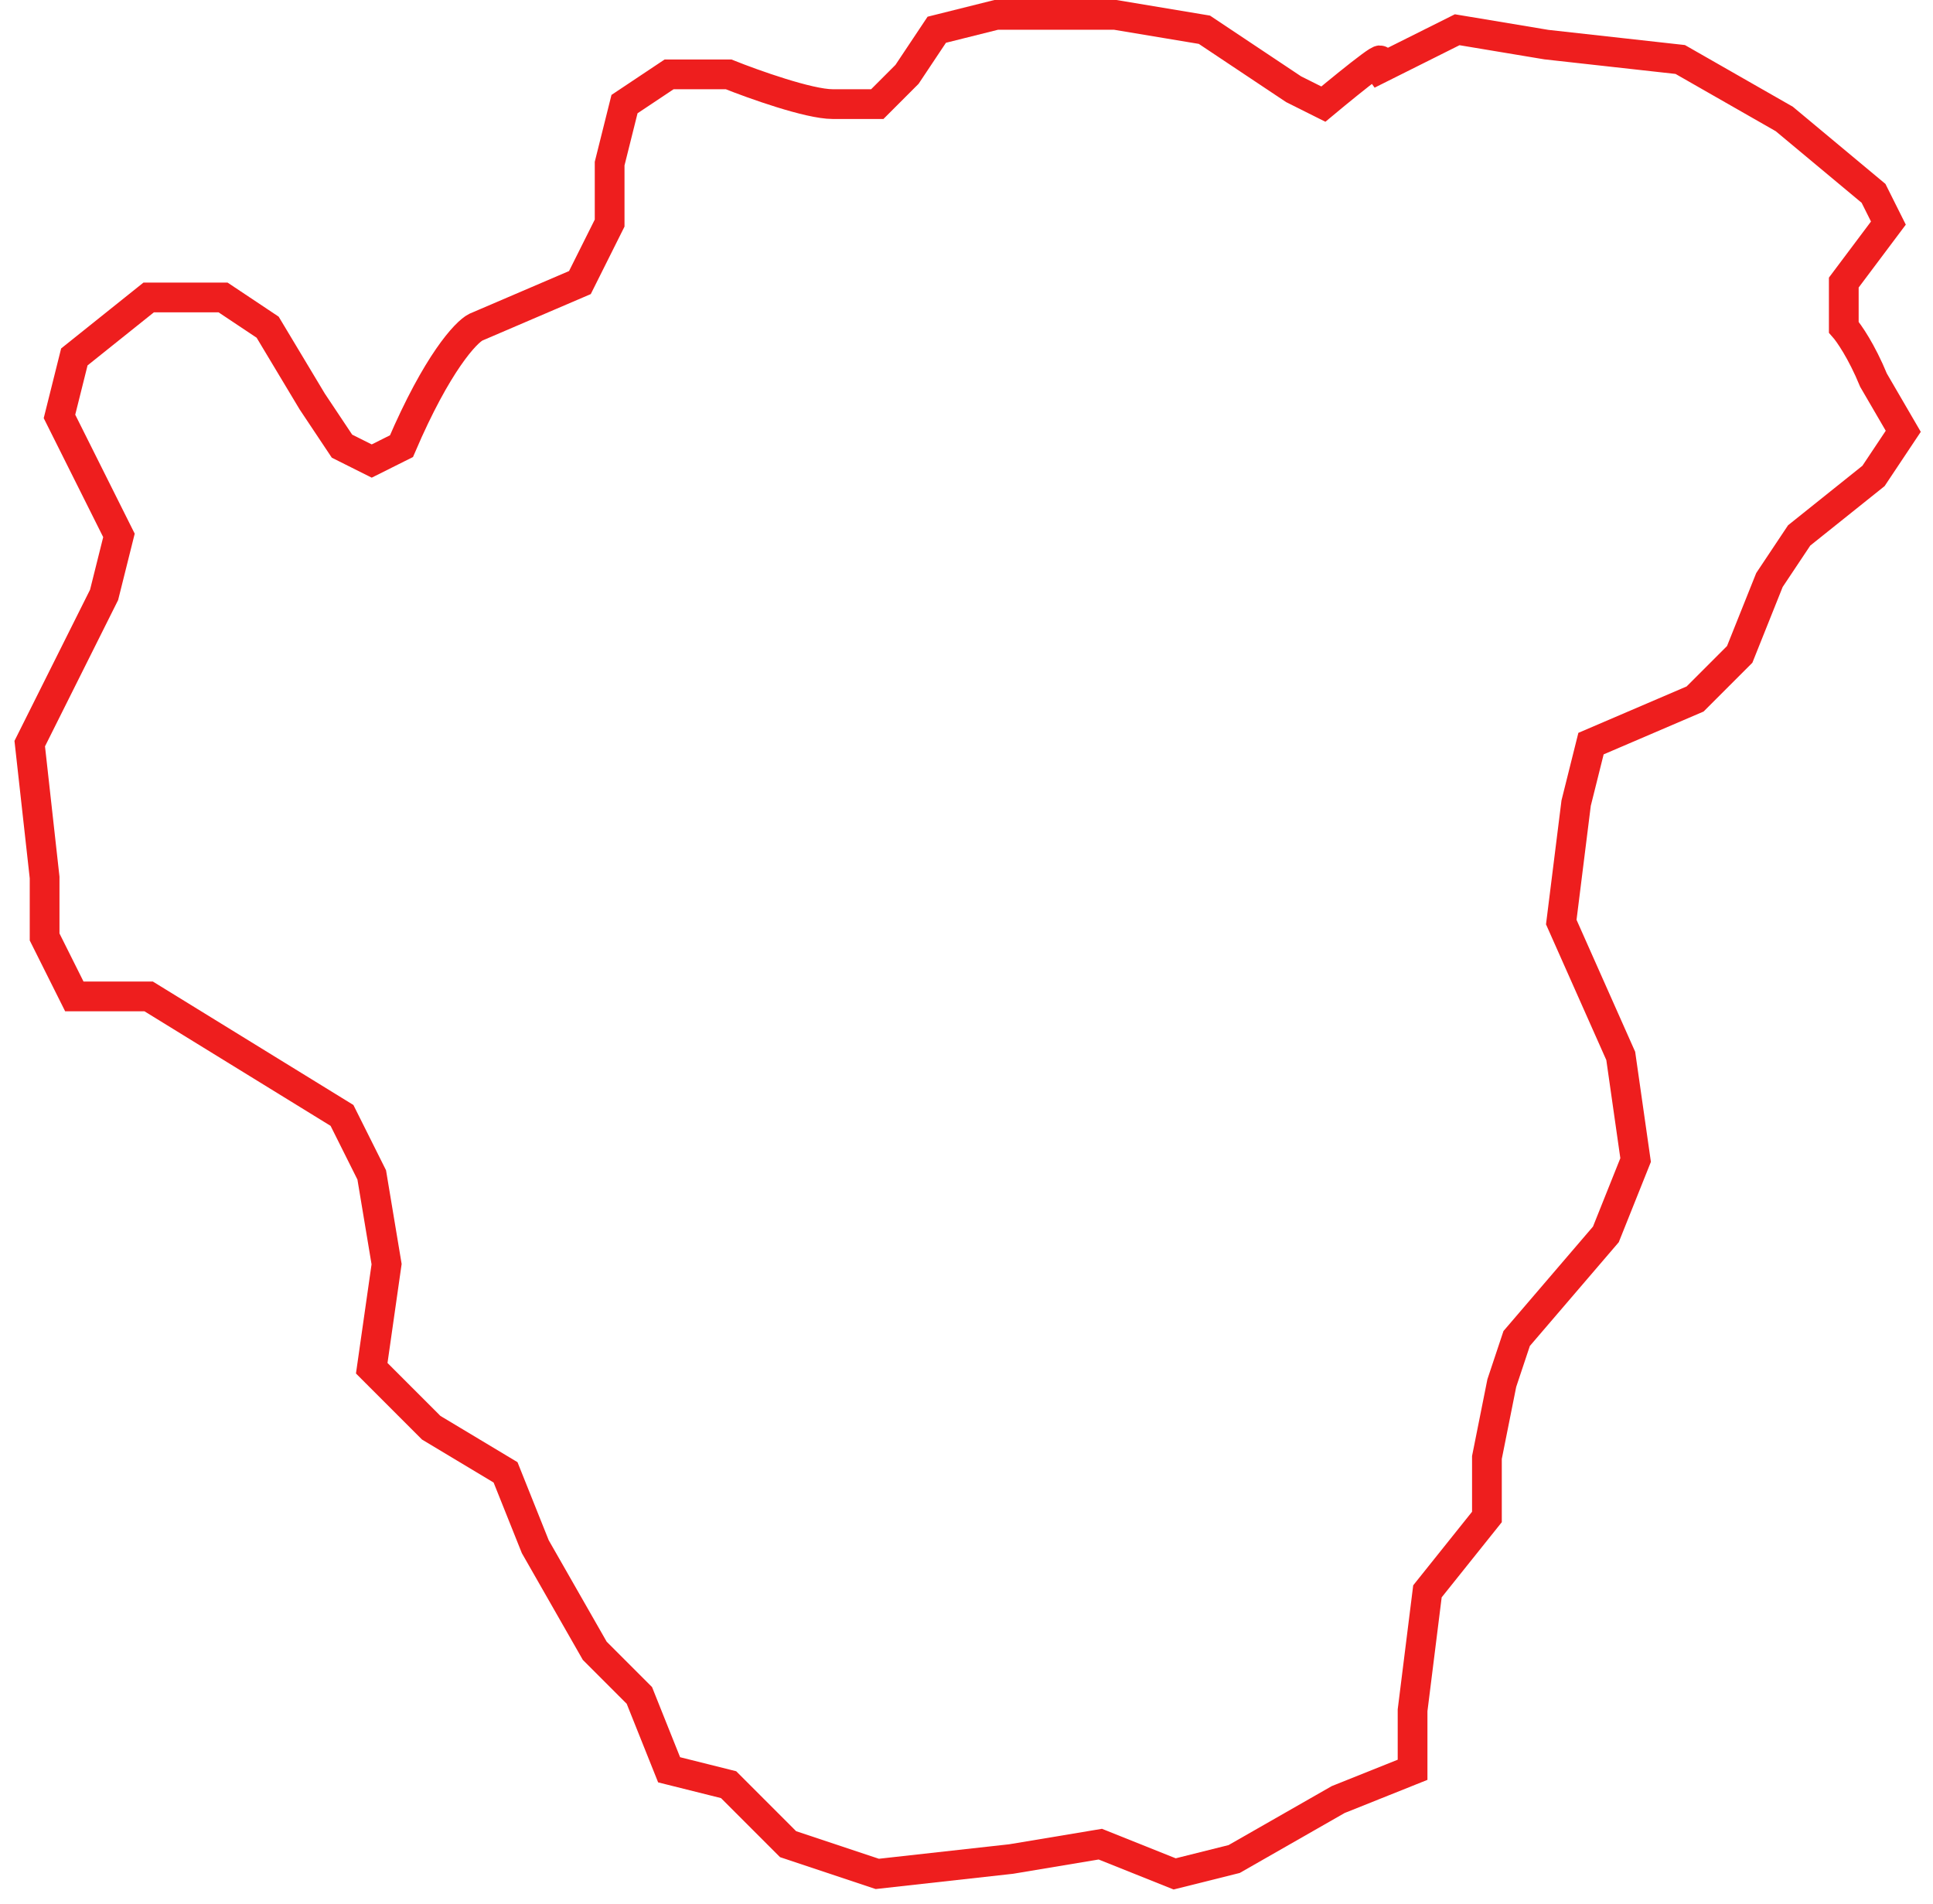 <svg width="65" height="64" viewBox="0 0 65 64" fill="none" xmlns="http://www.w3.org/2000/svg">
<path d="M7.5 10H5L2.5 12L2 14L4 18L3.5 20L1 25L1.5 29.5V31.5L2.5 33.5H5L11.5 37.5L12.5 39.5L13 42.5L12.5 46L14.5 48L17 49.5L18 52L20 55.5L21.5 57L22.5 59.5L24.5 60L26.5 62L29.5 63L34 62.5L37 62L39.5 63L41.5 62.5L45 60.5L47.5 59.5V57.5L48 53.5L50 51V49L50.5 46.5L51 45L54 41.5L55 39L54.5 35.5L52.5 31L53 27L53.5 25L57 23.5L58.5 22L59.5 19.5L60.5 18L63 16L64 14.5L63 12.782C62.6 11.808 62.167 11.188 62 11V9.5L63.5 7.5L63 6.5L60 4L56.5 2L52 1.5L49 1L46 2.5C47.2 1.3 45.5 2.667 44.5 3.5L43.5 3L42 2L40.5 1L37.5 0.5H33.5L31.5 1L30.5 2.5L29.5 3.5H28C27.2 3.5 25.333 2.833 24.5 2.5H22.5L21 3.5L20.5 5.5V7.5L19.5 9.5L16 11C15.667 11.167 14.7 12.2 13.5 15L12.5 15.5L11.5 15L10.5 13.5L9 11L7.5 10Z" stroke="#EE1E1E"/>
</svg>
